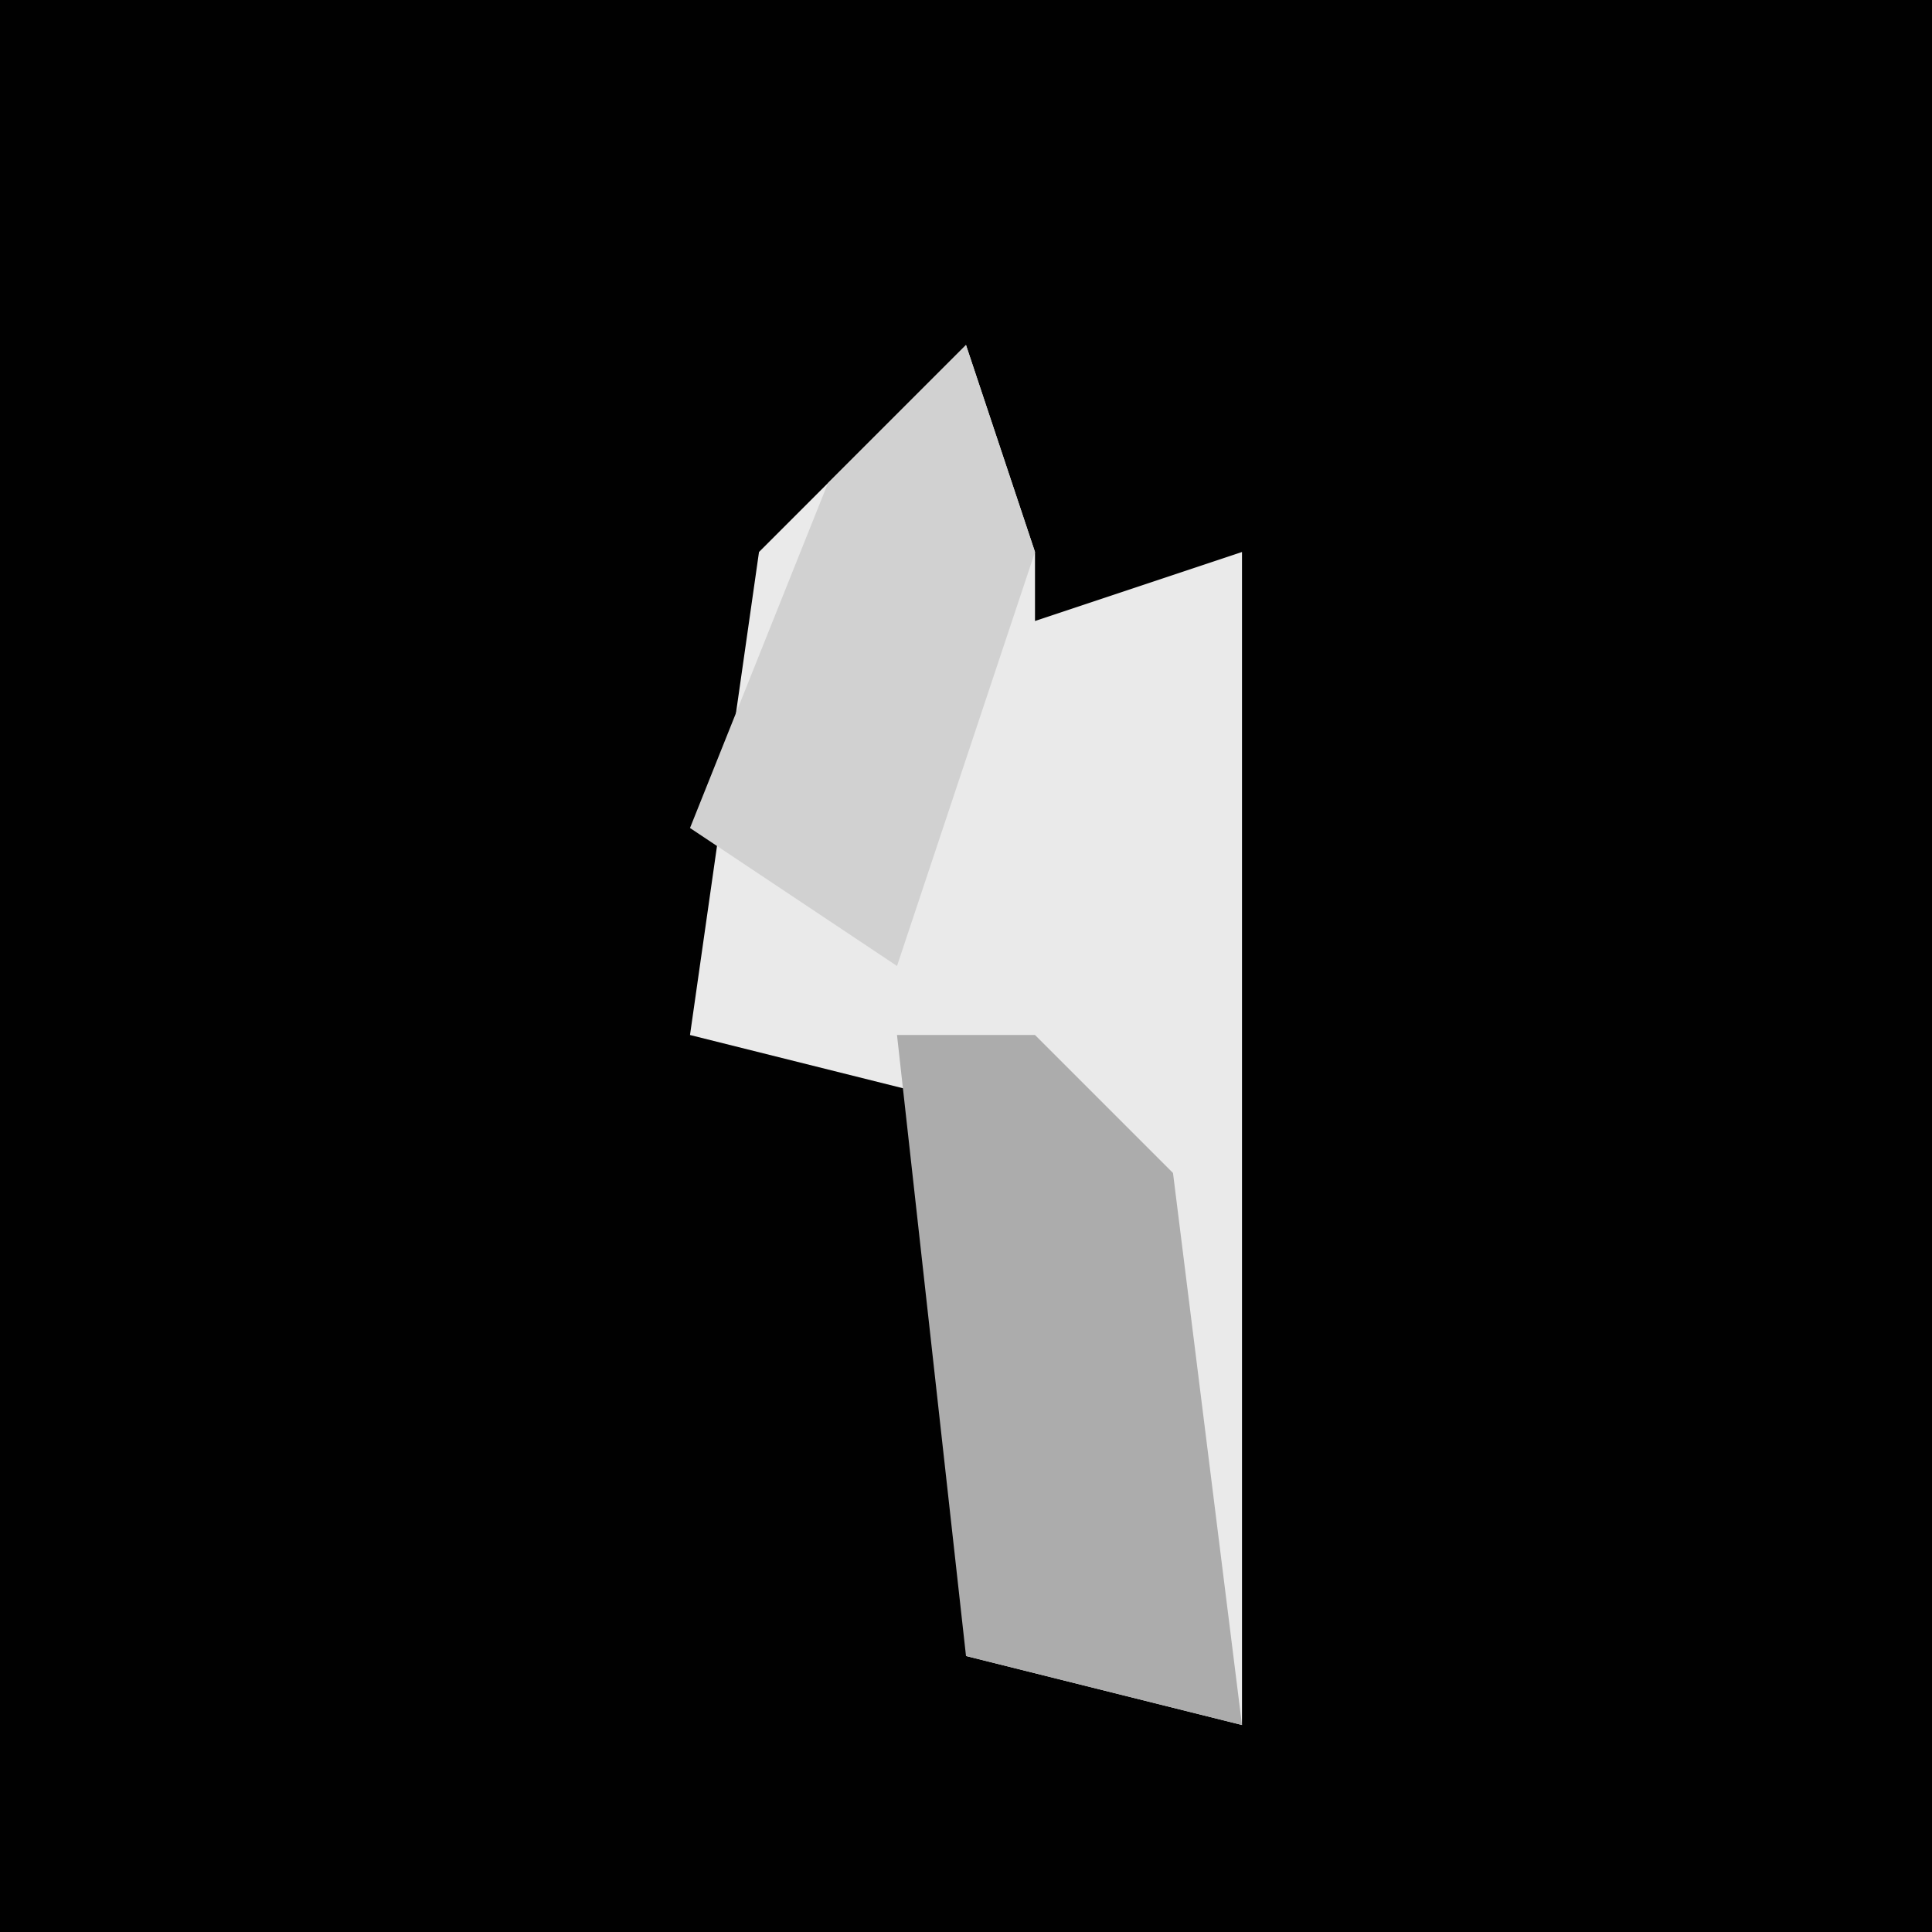 <?xml version="1.0" encoding="UTF-8"?>
<svg version="1.1" xmlns="http://www.w3.org/2000/svg" width="28" height="28">
<path d="M0,0 L28,0 L28,28 L0,28 Z " fill="#010101" transform="translate(0,0)"/>
<path d="M0,0 L1,3 L1,4 L4,3 L4,20 L0,19 L0,11 L-4,10 L-3,3 Z " fill="#EAEAEA" transform="translate(14,5)"/>
<path d="M0,0 L2,0 L4,2 L5,10 L1,9 Z " fill="#ACACAC" transform="translate(13,15)"/>
<path d="M0,0 L1,3 L-1,9 L-4,7 L-2,2 Z " fill="#D1D1D1" transform="translate(14,5)"/>
</svg>
